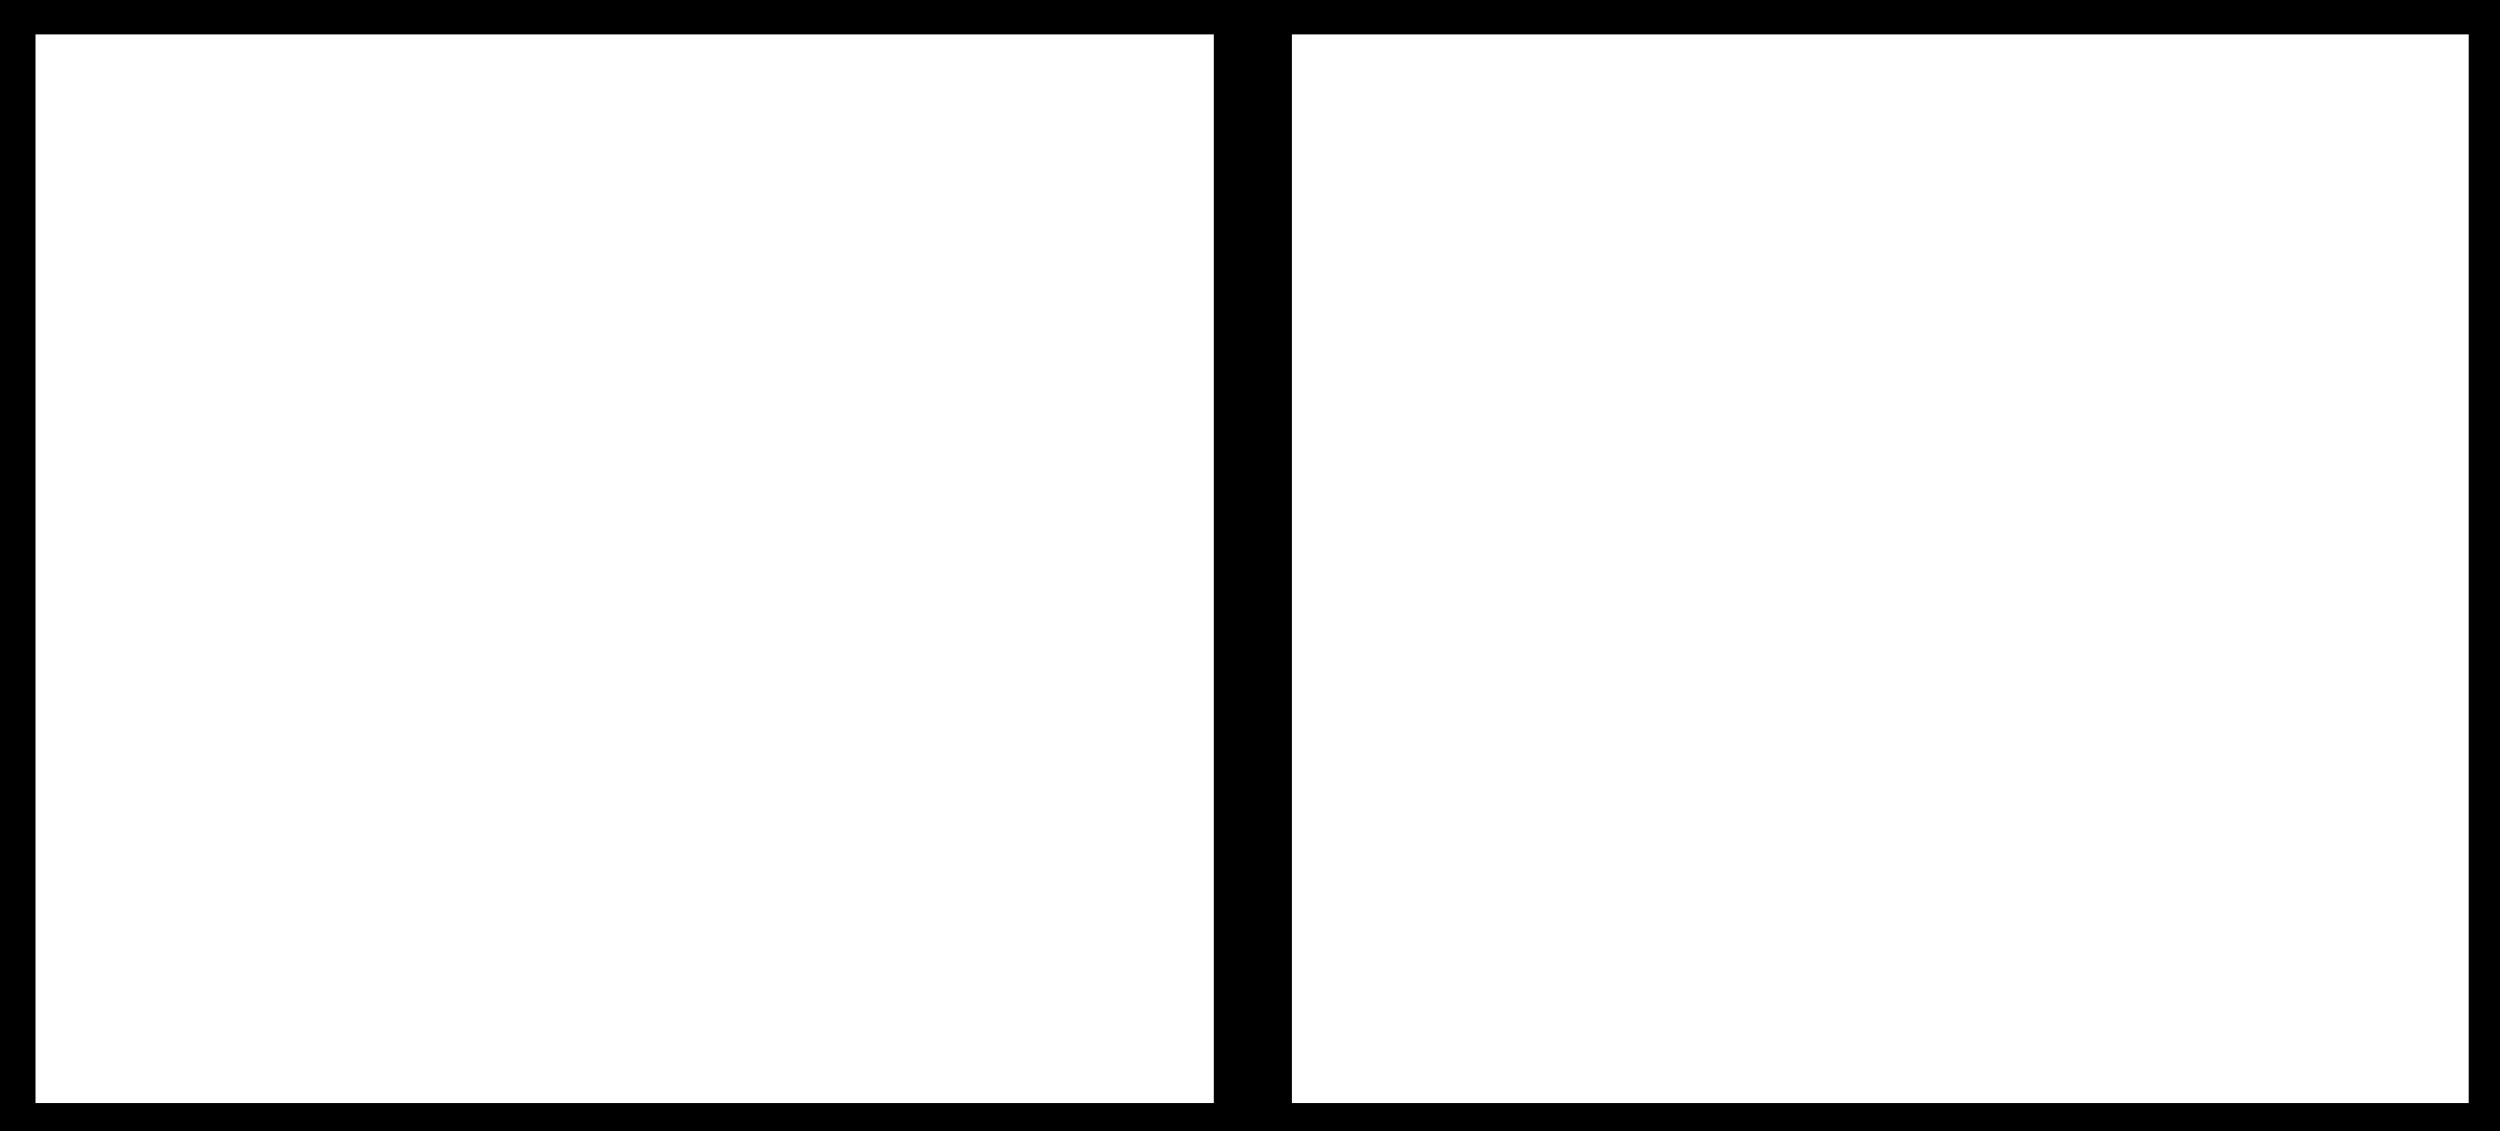 <svg version="1.1" viewBox="0.0 0.0 957.819 433.454" fill="none" stroke="none" stroke-linecap="square" stroke-miterlimit="10" xmlns:xlink="http://www.w3.org/1999/xlink" xmlns="http://www.w3.org/2000/svg"><clipPath id="p.0"><path d="m0 0l957.819 0l0 433.454l-957.819 0l0 -433.454z" clip-rule="nonzero"/></clipPath><g clip-path="url(#p.0)"><path fill="#000000" fill-opacity="0.0" d="m0 0l957.819 0l0 433.454l-957.819 0z" fill-rule="evenodd"/><path fill="#000000" fill-opacity="0.0" d="m1.606 1.168l956.22 0l0 433.449l-956.22 0z" fill-rule="evenodd"/><path stroke="#000000" stroke-width="24.0" stroke-linejoin="round" stroke-linecap="butt" d="m1.606 1.168l956.22 0l0 433.449l-956.22 0z" fill-rule="evenodd"/><path fill="#000000" d="m465.039 8.396l29.921 0l0 416.661l-29.921 0z" fill-rule="evenodd"/></g></svg>